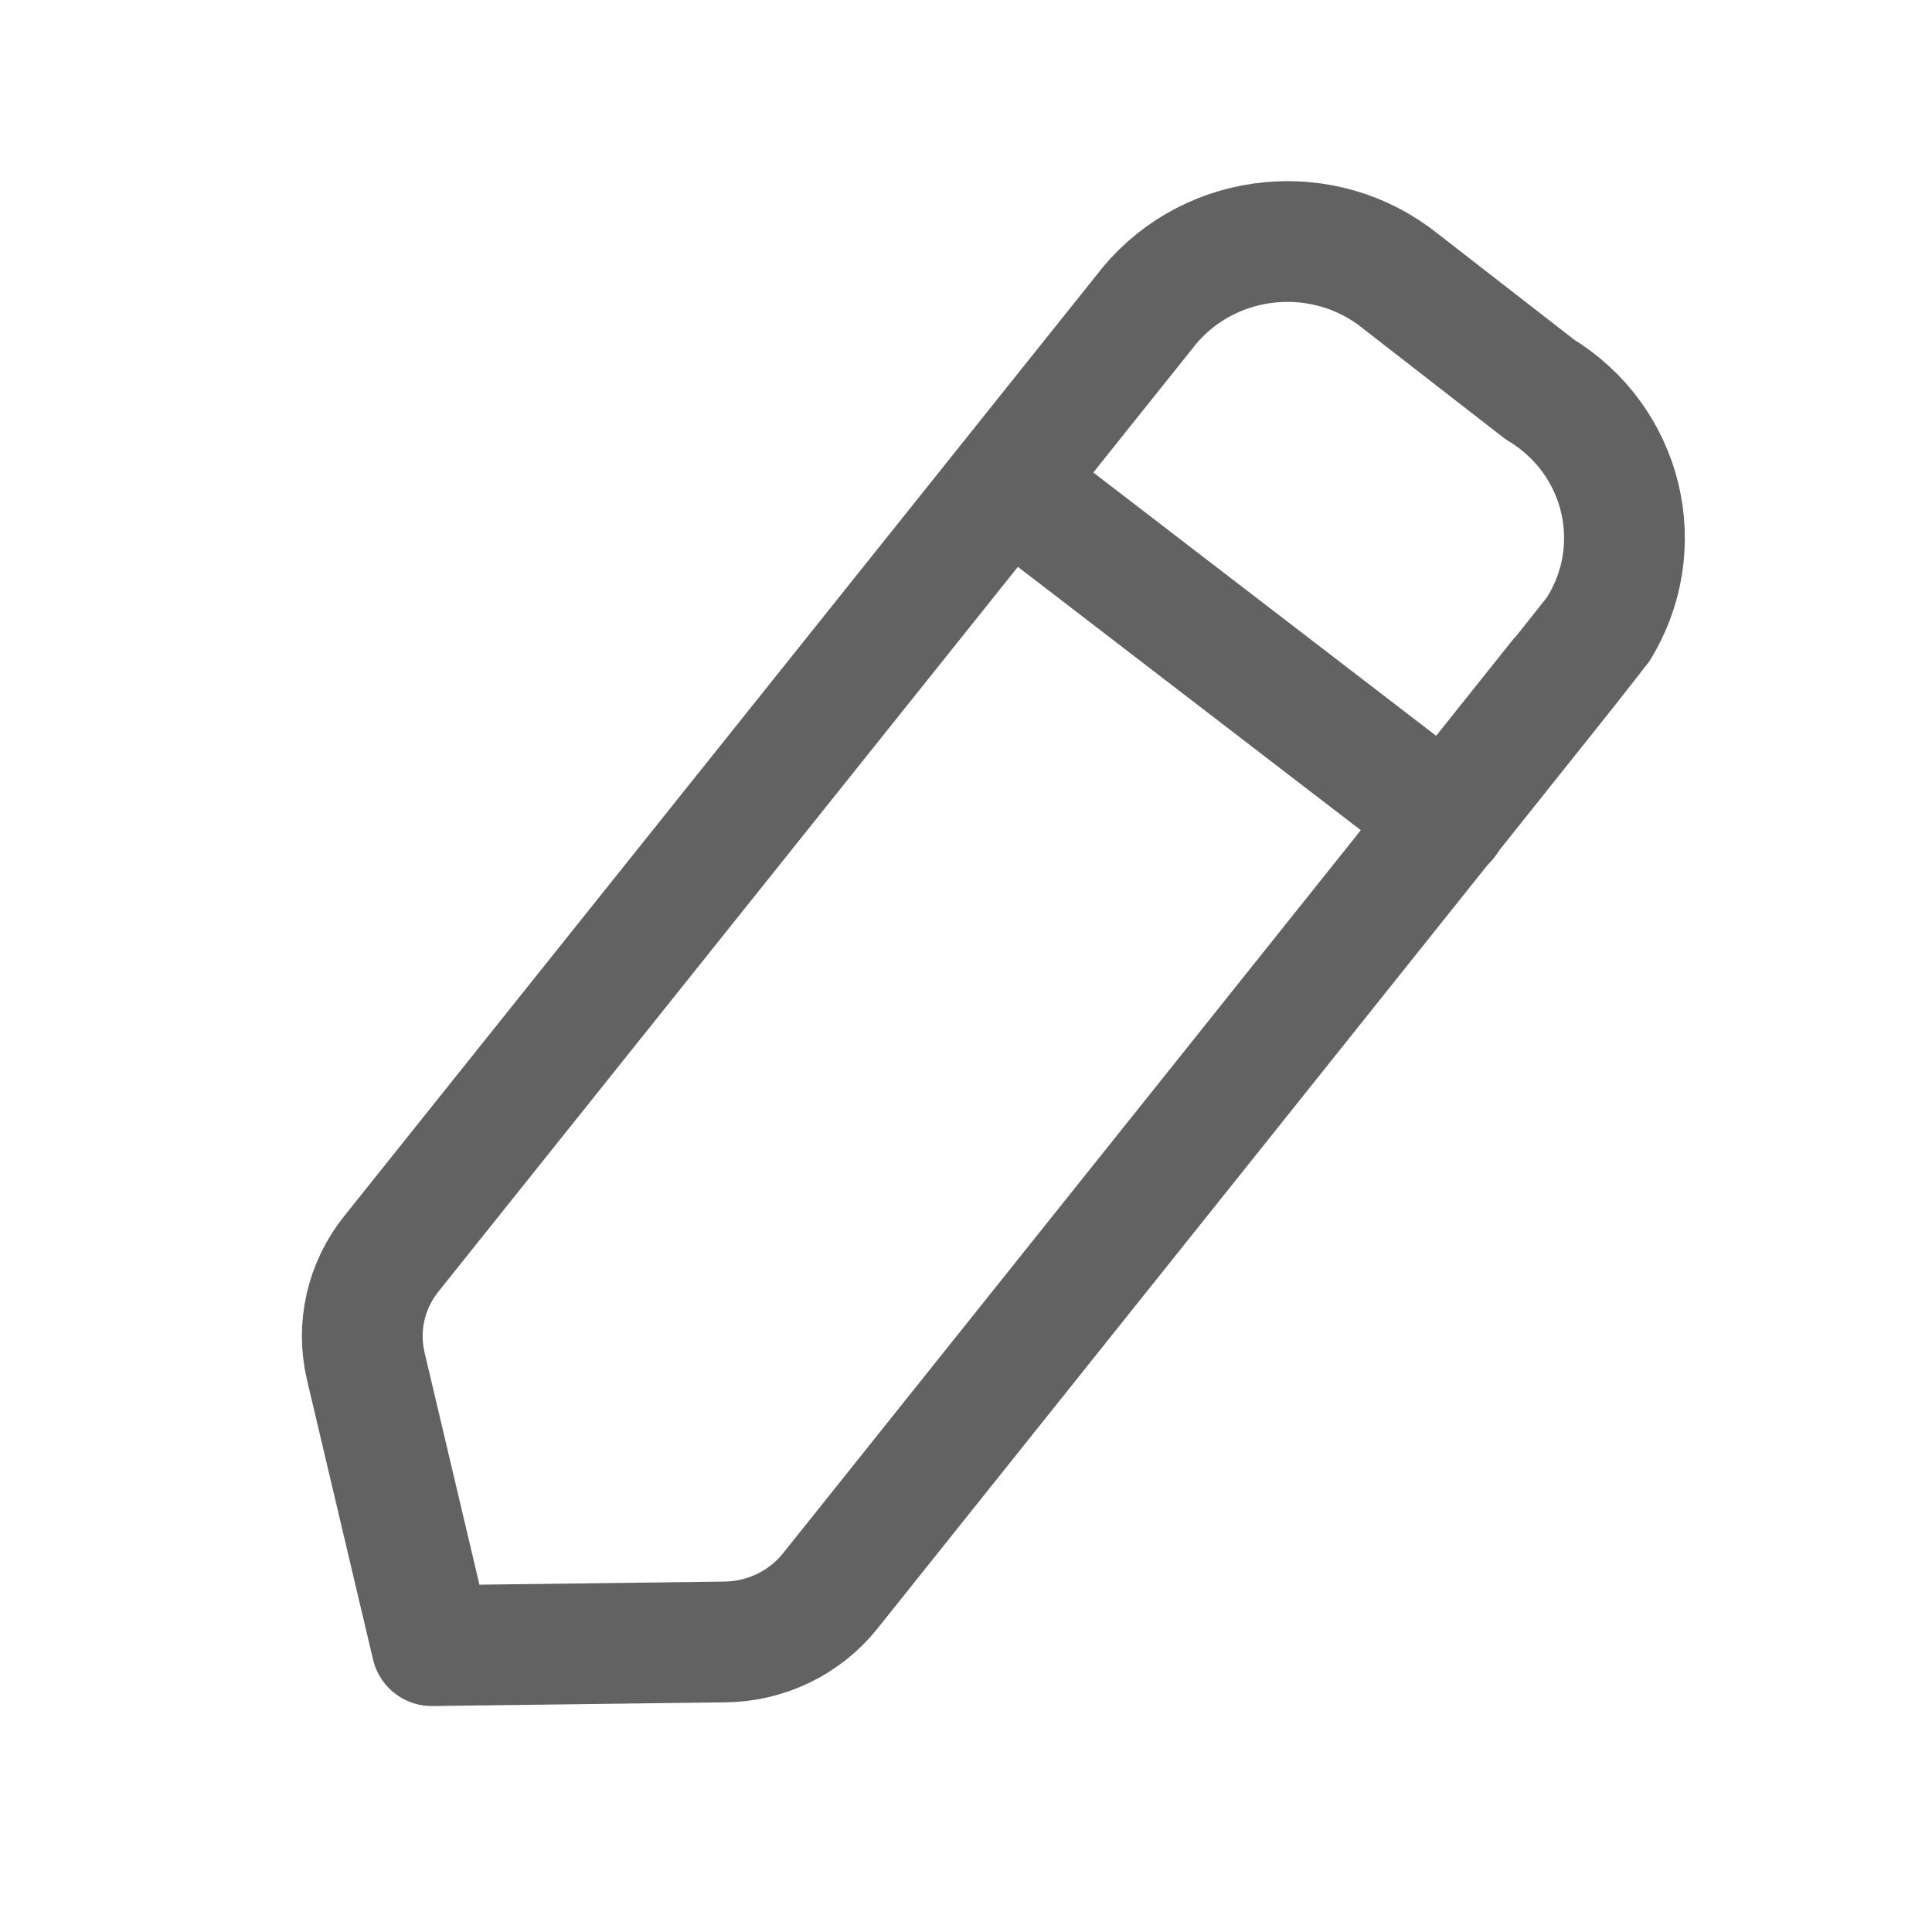 <svg width="24" height="24" viewBox="0 0 24 24" fill="none" xmlns="http://www.w3.org/2000/svg">
<g id="Property 1=Edit">
<g id="Component 9">
<g id="Component 8">
<g id="Edit">
<path id="Stroke 3" fill-rule="evenodd" clip-rule="evenodd" d="M14.28 3.795C15.056 2.868 16.45 2.732 17.396 3.492C17.448 3.533 19.13 4.839 19.13 4.839C20.169 5.467 20.492 6.803 19.849 7.823C19.815 7.877 10.312 19.765 10.312 19.765C9.996 20.159 9.516 20.392 9.003 20.397L5.364 20.443L4.544 16.972C4.429 16.484 4.544 15.972 4.86 15.577L14.28 3.795Z" stroke="#626262" stroke-width="1.5" stroke-linecap="round" stroke-linejoin="round"/>
<path id="Stroke 5" d="M12.521 6.001L17.973 10.188" stroke="#626262" stroke-width="1.5" stroke-linecap="round" stroke-linejoin="round"/>
</g>
</g>
</g>
</g>
</svg>
